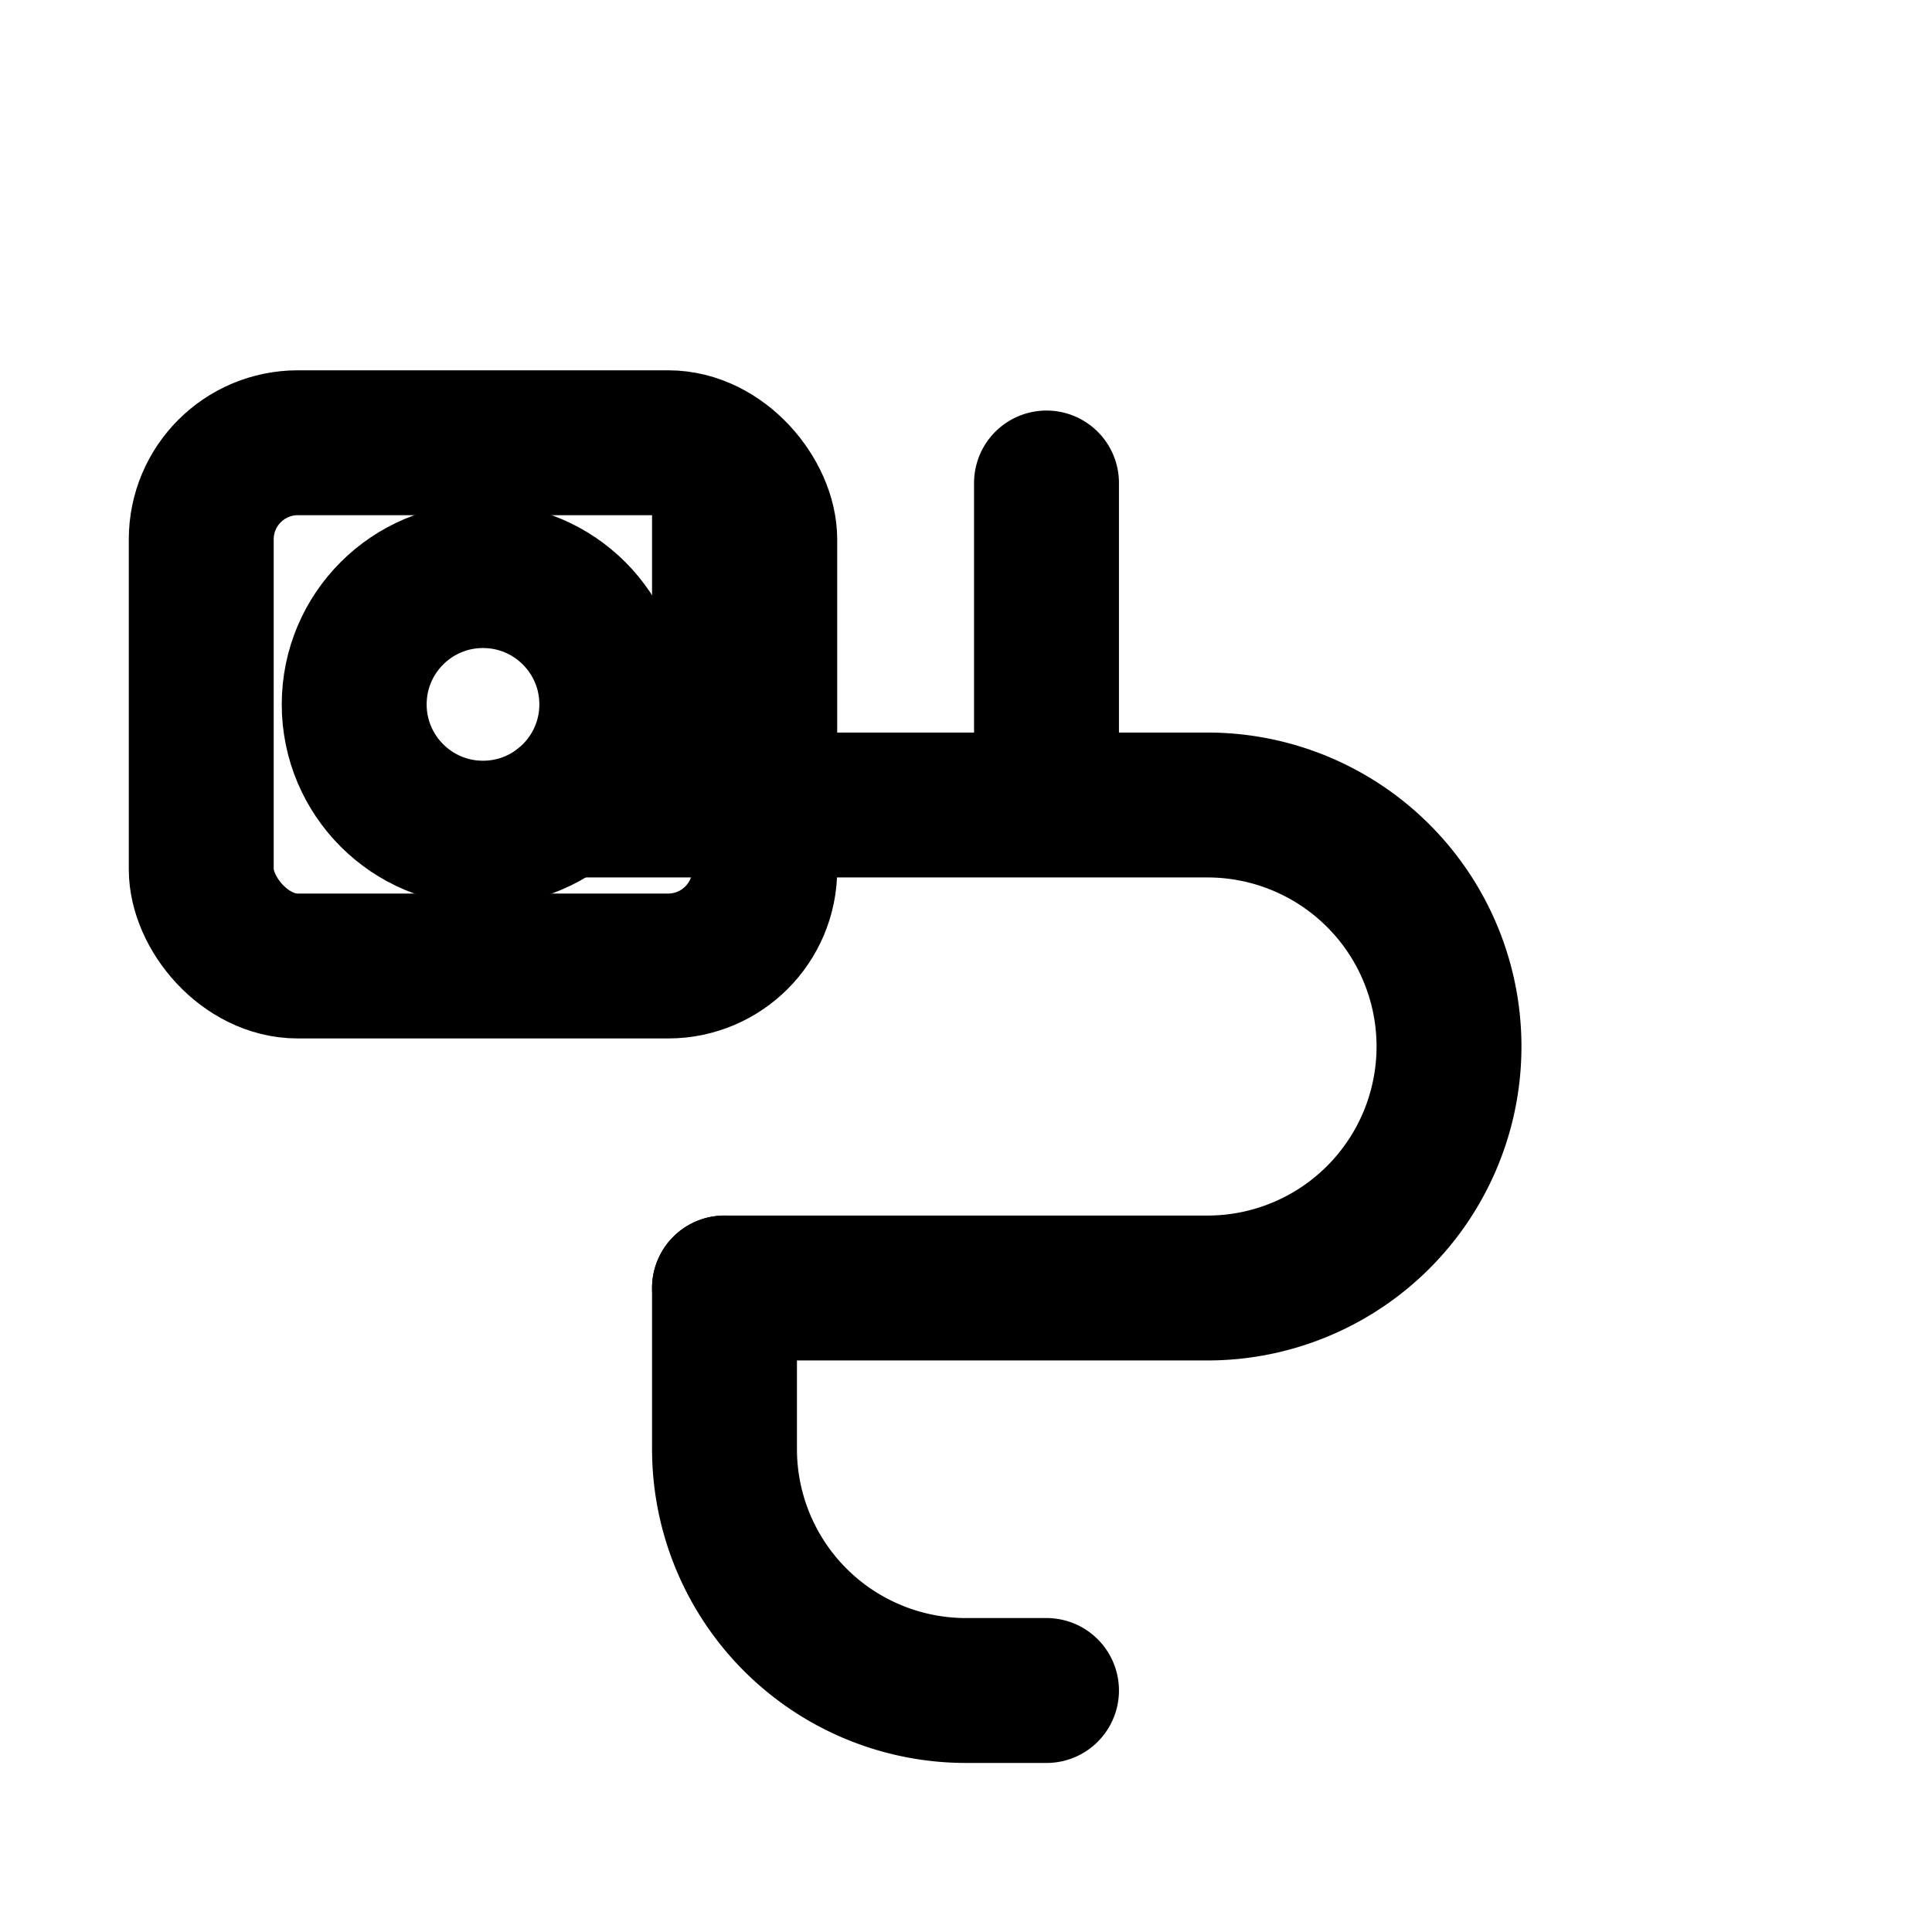 <svg xmlns="http://www.w3.org/2000/svg" viewBox="0 0 24 24" width="64" height="64" fill="none" stroke="currentColor" stroke-width="1.8" stroke-linecap="round" stroke-linejoin="round">
  <!-- Plug -->
  <path d="M9 6v4M13 6v4M7 10h8a3 3 0 0 1 0 6H9"/>
  <path d="M9 16v2a3 3 0 0 0 3 3h1"/>
  <!-- Appliance outline -->
  <rect x="2.5" y="5.5" width="7" height="6.5" rx="1.2"/>
  <circle cx="6" cy="8.75" r="1.6"/>
</svg>